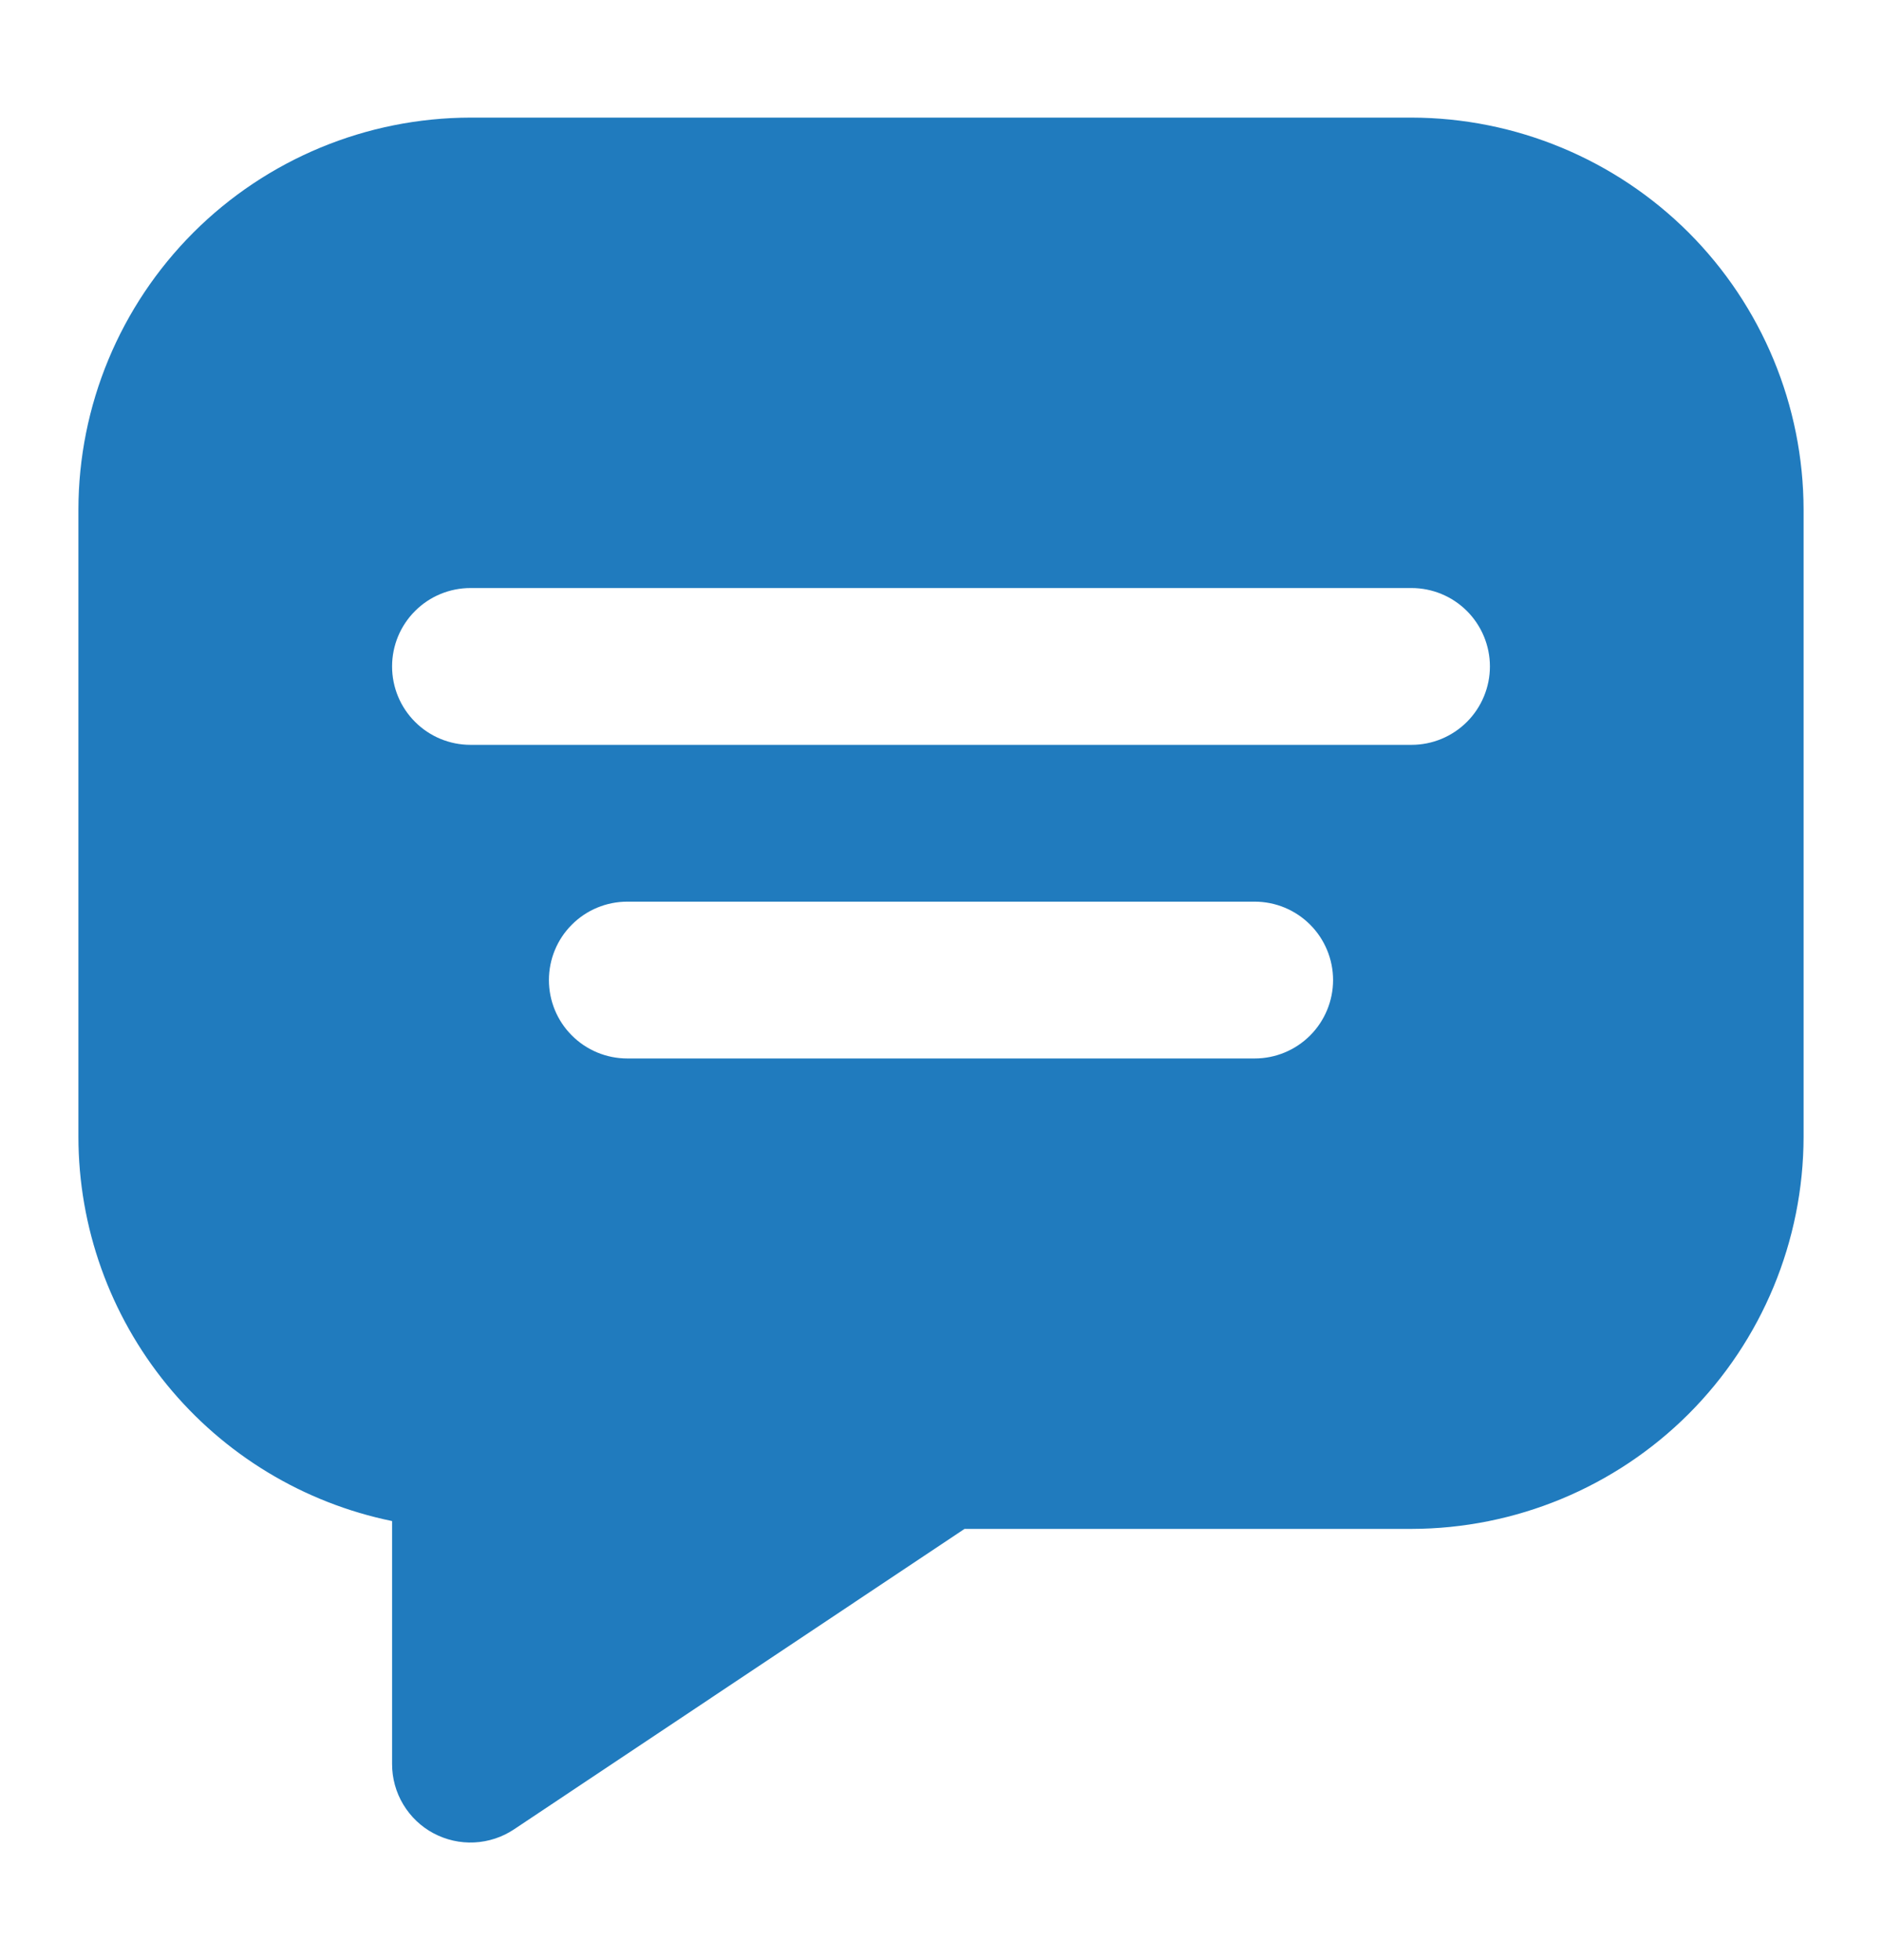 <svg width="24" height="25" viewBox="0 0 24 25" fill="none" xmlns="http://www.w3.org/2000/svg">
<path d="M18 1.5H6C4.674 1.502 3.403 2.029 2.466 2.966C1.529 3.904 1.001 5.174 1 6.5V14.5C1.001 15.652 1.4 16.769 2.128 17.661C2.857 18.554 3.871 19.168 5 19.4V22.5C5 22.681 5.049 22.859 5.142 23.014C5.235 23.169 5.368 23.297 5.528 23.382C5.688 23.467 5.867 23.508 6.048 23.499C6.229 23.49 6.404 23.433 6.555 23.332L12.3 19.5H18C19.325 19.498 20.596 18.971 21.534 18.034C22.471 17.096 22.998 15.826 23 14.5V6.5C22.998 5.174 22.471 3.904 21.534 2.966C20.596 2.029 19.325 1.502 18 1.5ZM16 13.5H8C7.735 13.5 7.48 13.395 7.293 13.207C7.105 13.02 7 12.765 7 12.5C7 12.235 7.105 11.98 7.293 11.793C7.48 11.605 7.735 11.5 8 11.5H16C16.265 11.5 16.519 11.605 16.707 11.793C16.894 11.98 17 12.235 17 12.5C17 12.765 16.894 13.02 16.707 13.207C16.519 13.395 16.265 13.5 16 13.5ZM18 9.5H6C5.735 9.5 5.48 9.395 5.293 9.207C5.105 9.02 5 8.765 5 8.5C5 8.235 5.105 7.98 5.293 7.793C5.48 7.605 5.735 7.5 6 7.5H18C18.265 7.5 18.519 7.605 18.707 7.793C18.894 7.98 19 8.235 19 8.5C19 8.765 18.894 9.02 18.707 9.207C18.519 9.395 18.265 9.5 18 9.5Z" fill="#207BBE"/>
</svg>
